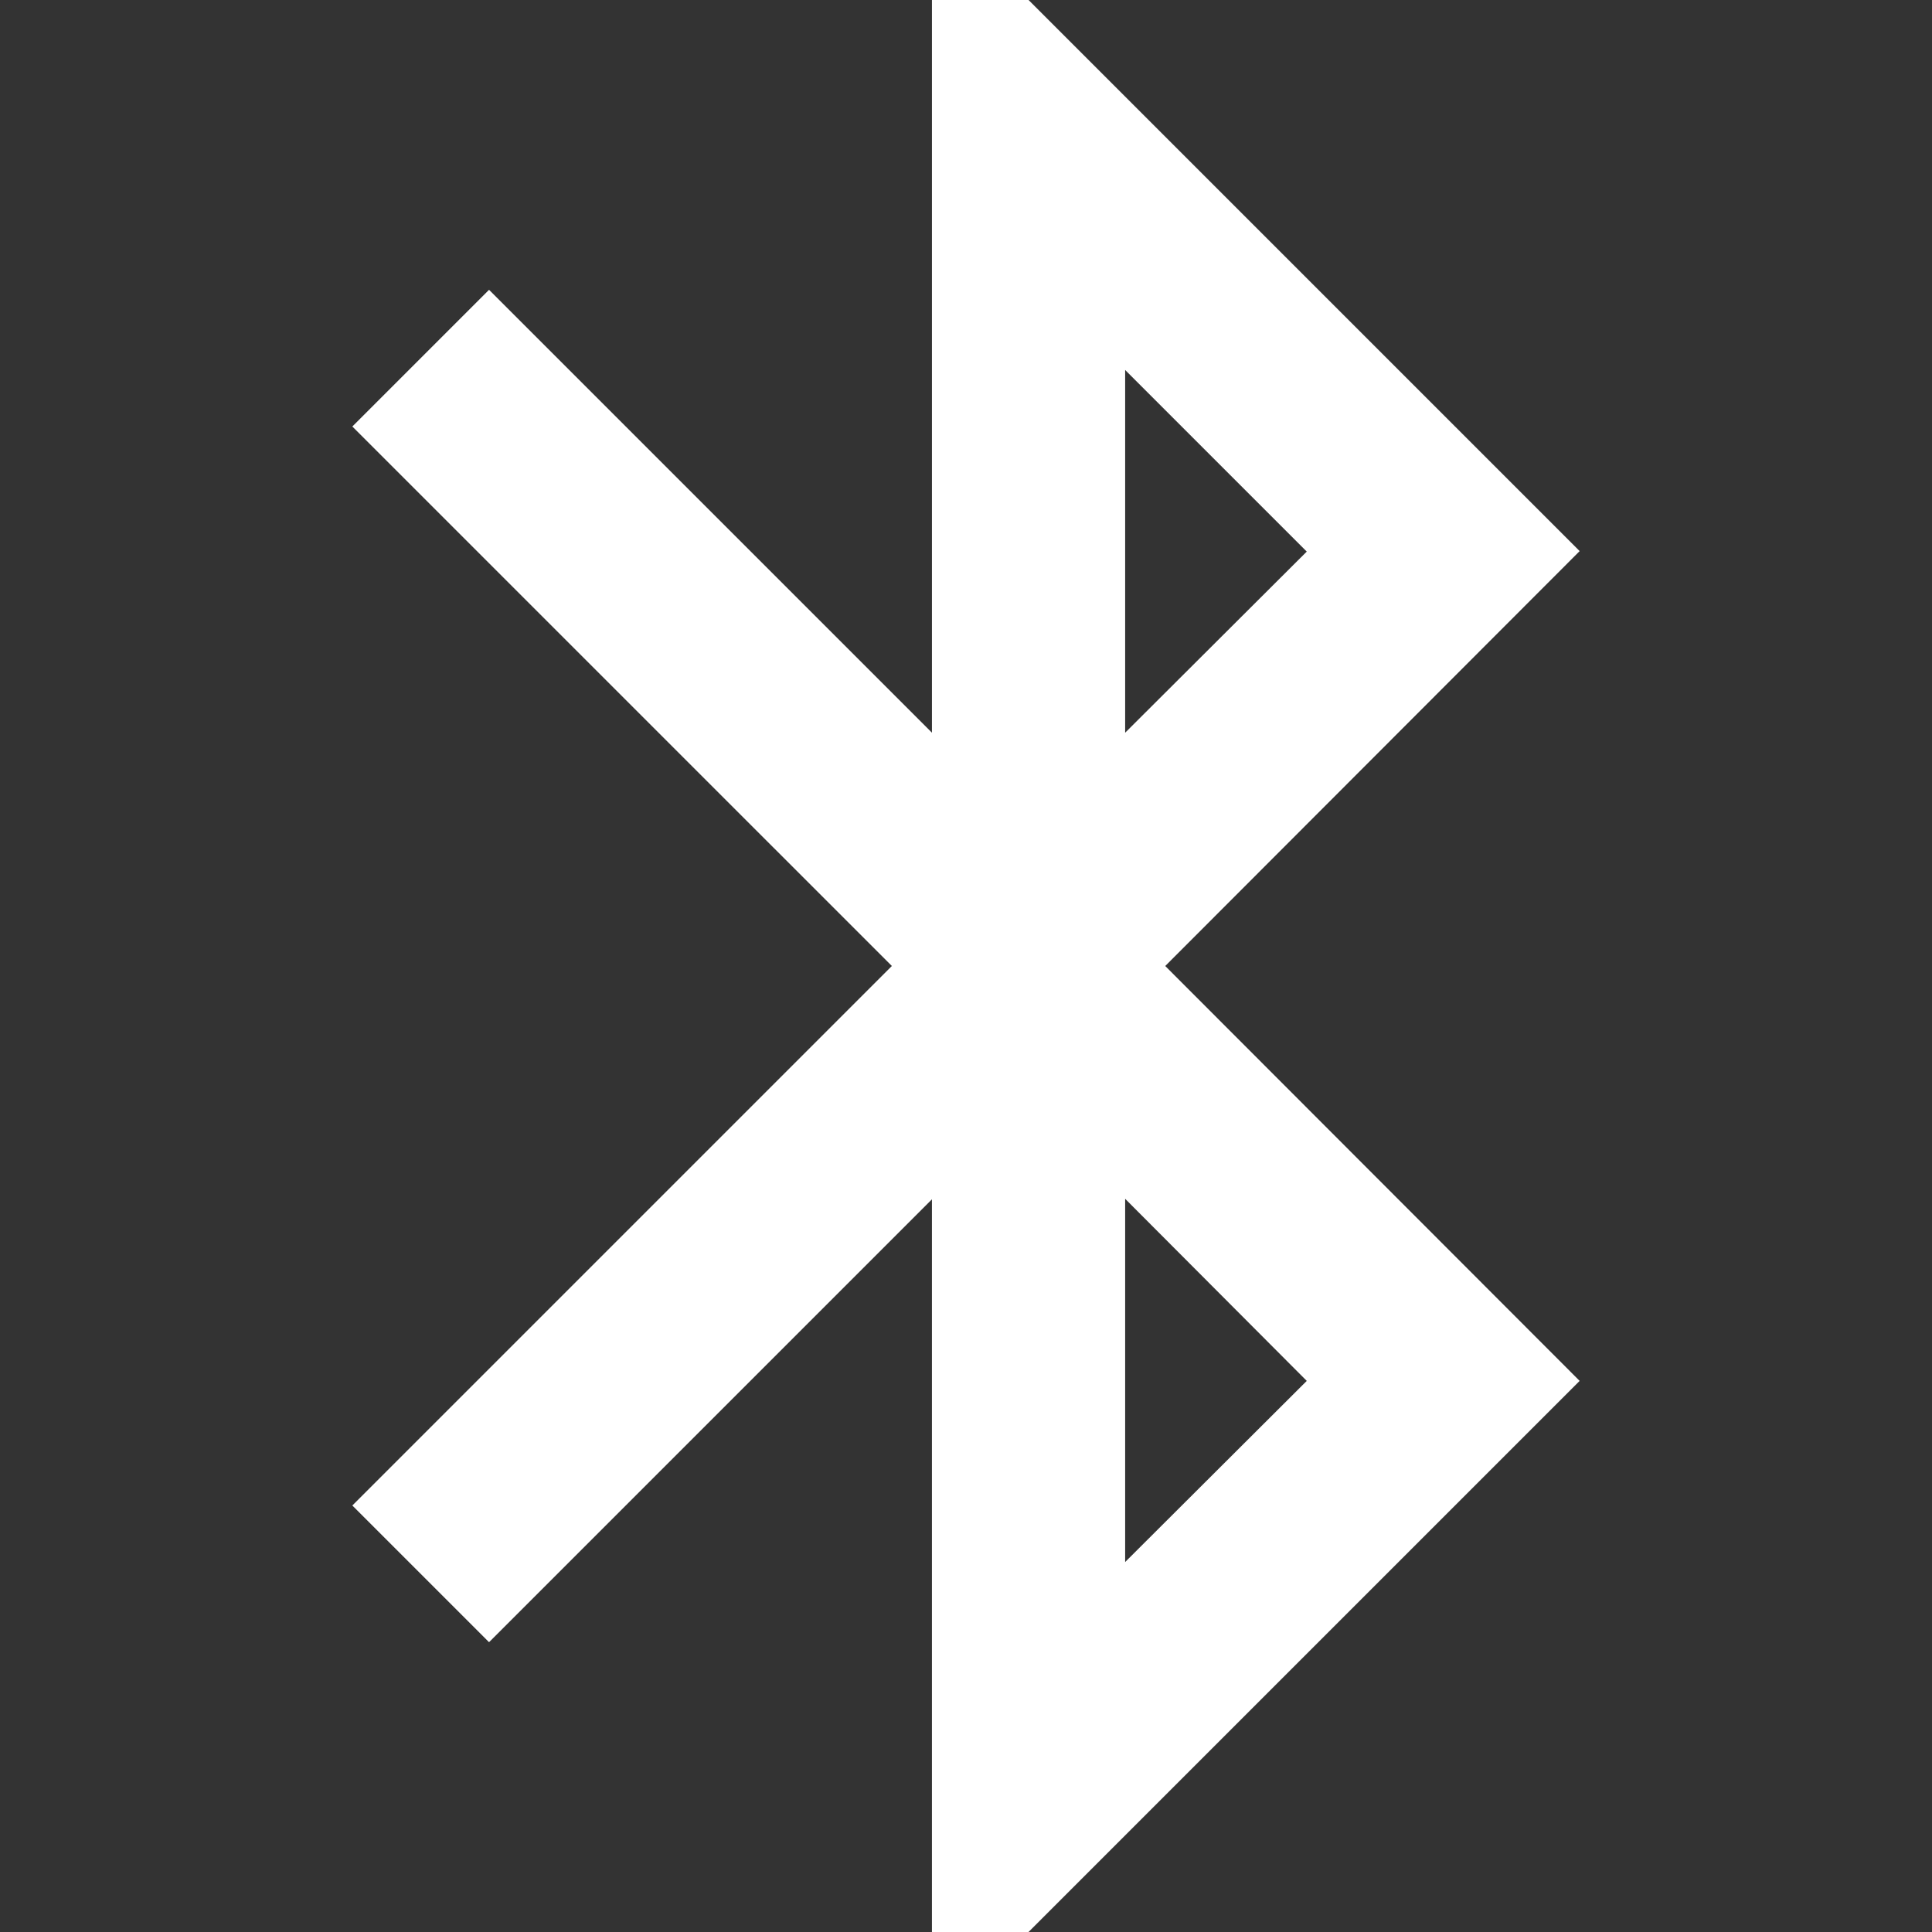 <?xml version="1.0" encoding="iso-8859-1"?>
<!-- Generator: Adobe Illustrator 19.0.0, SVG Export Plug-In . SVG Version: 6.00 Build 0)  -->
<svg version="1.1" id="Capa_1" xmlns="http://www.w3.org/2000/svg" xmlns:xlink="http://www.w3.org/1999/xlink" x="0px" y="0px"
	 viewBox="0 0 426.667 426.667" style="enable-background:new 0 0 426.667 426.667;" xml:space="preserve">
<rect x="0" y="0" width="426.667" height="426.667" fill="#333333" stroke="none"/>
<path fill="#ffffff" d="M348.853,121.707L227.147,0h-21.333v161.813L108,64L77.813,94.187L196.96,213.333L77.813,332.48L108,362.667l97.813-97.813
	v161.813h21.333L348.853,304.96l-91.52-91.627L348.853,121.707z M248.48,81.707l40.107,40.107l-40.107,40V81.707z M288.587,304.96
	l-40.107,40v-80.213L288.587,304.96z"/>
<g>
</g>
<g>
</g>
<g>
</g>
<g>
</g>
<g>
</g>
<g>
</g>
<g>
</g>
<g>
</g>
<g>
</g>
<g>
</g>
<g>
</g>
<g>
</g>
<g>
</g>
<g>
</g>
<g>
</g>
</svg>
